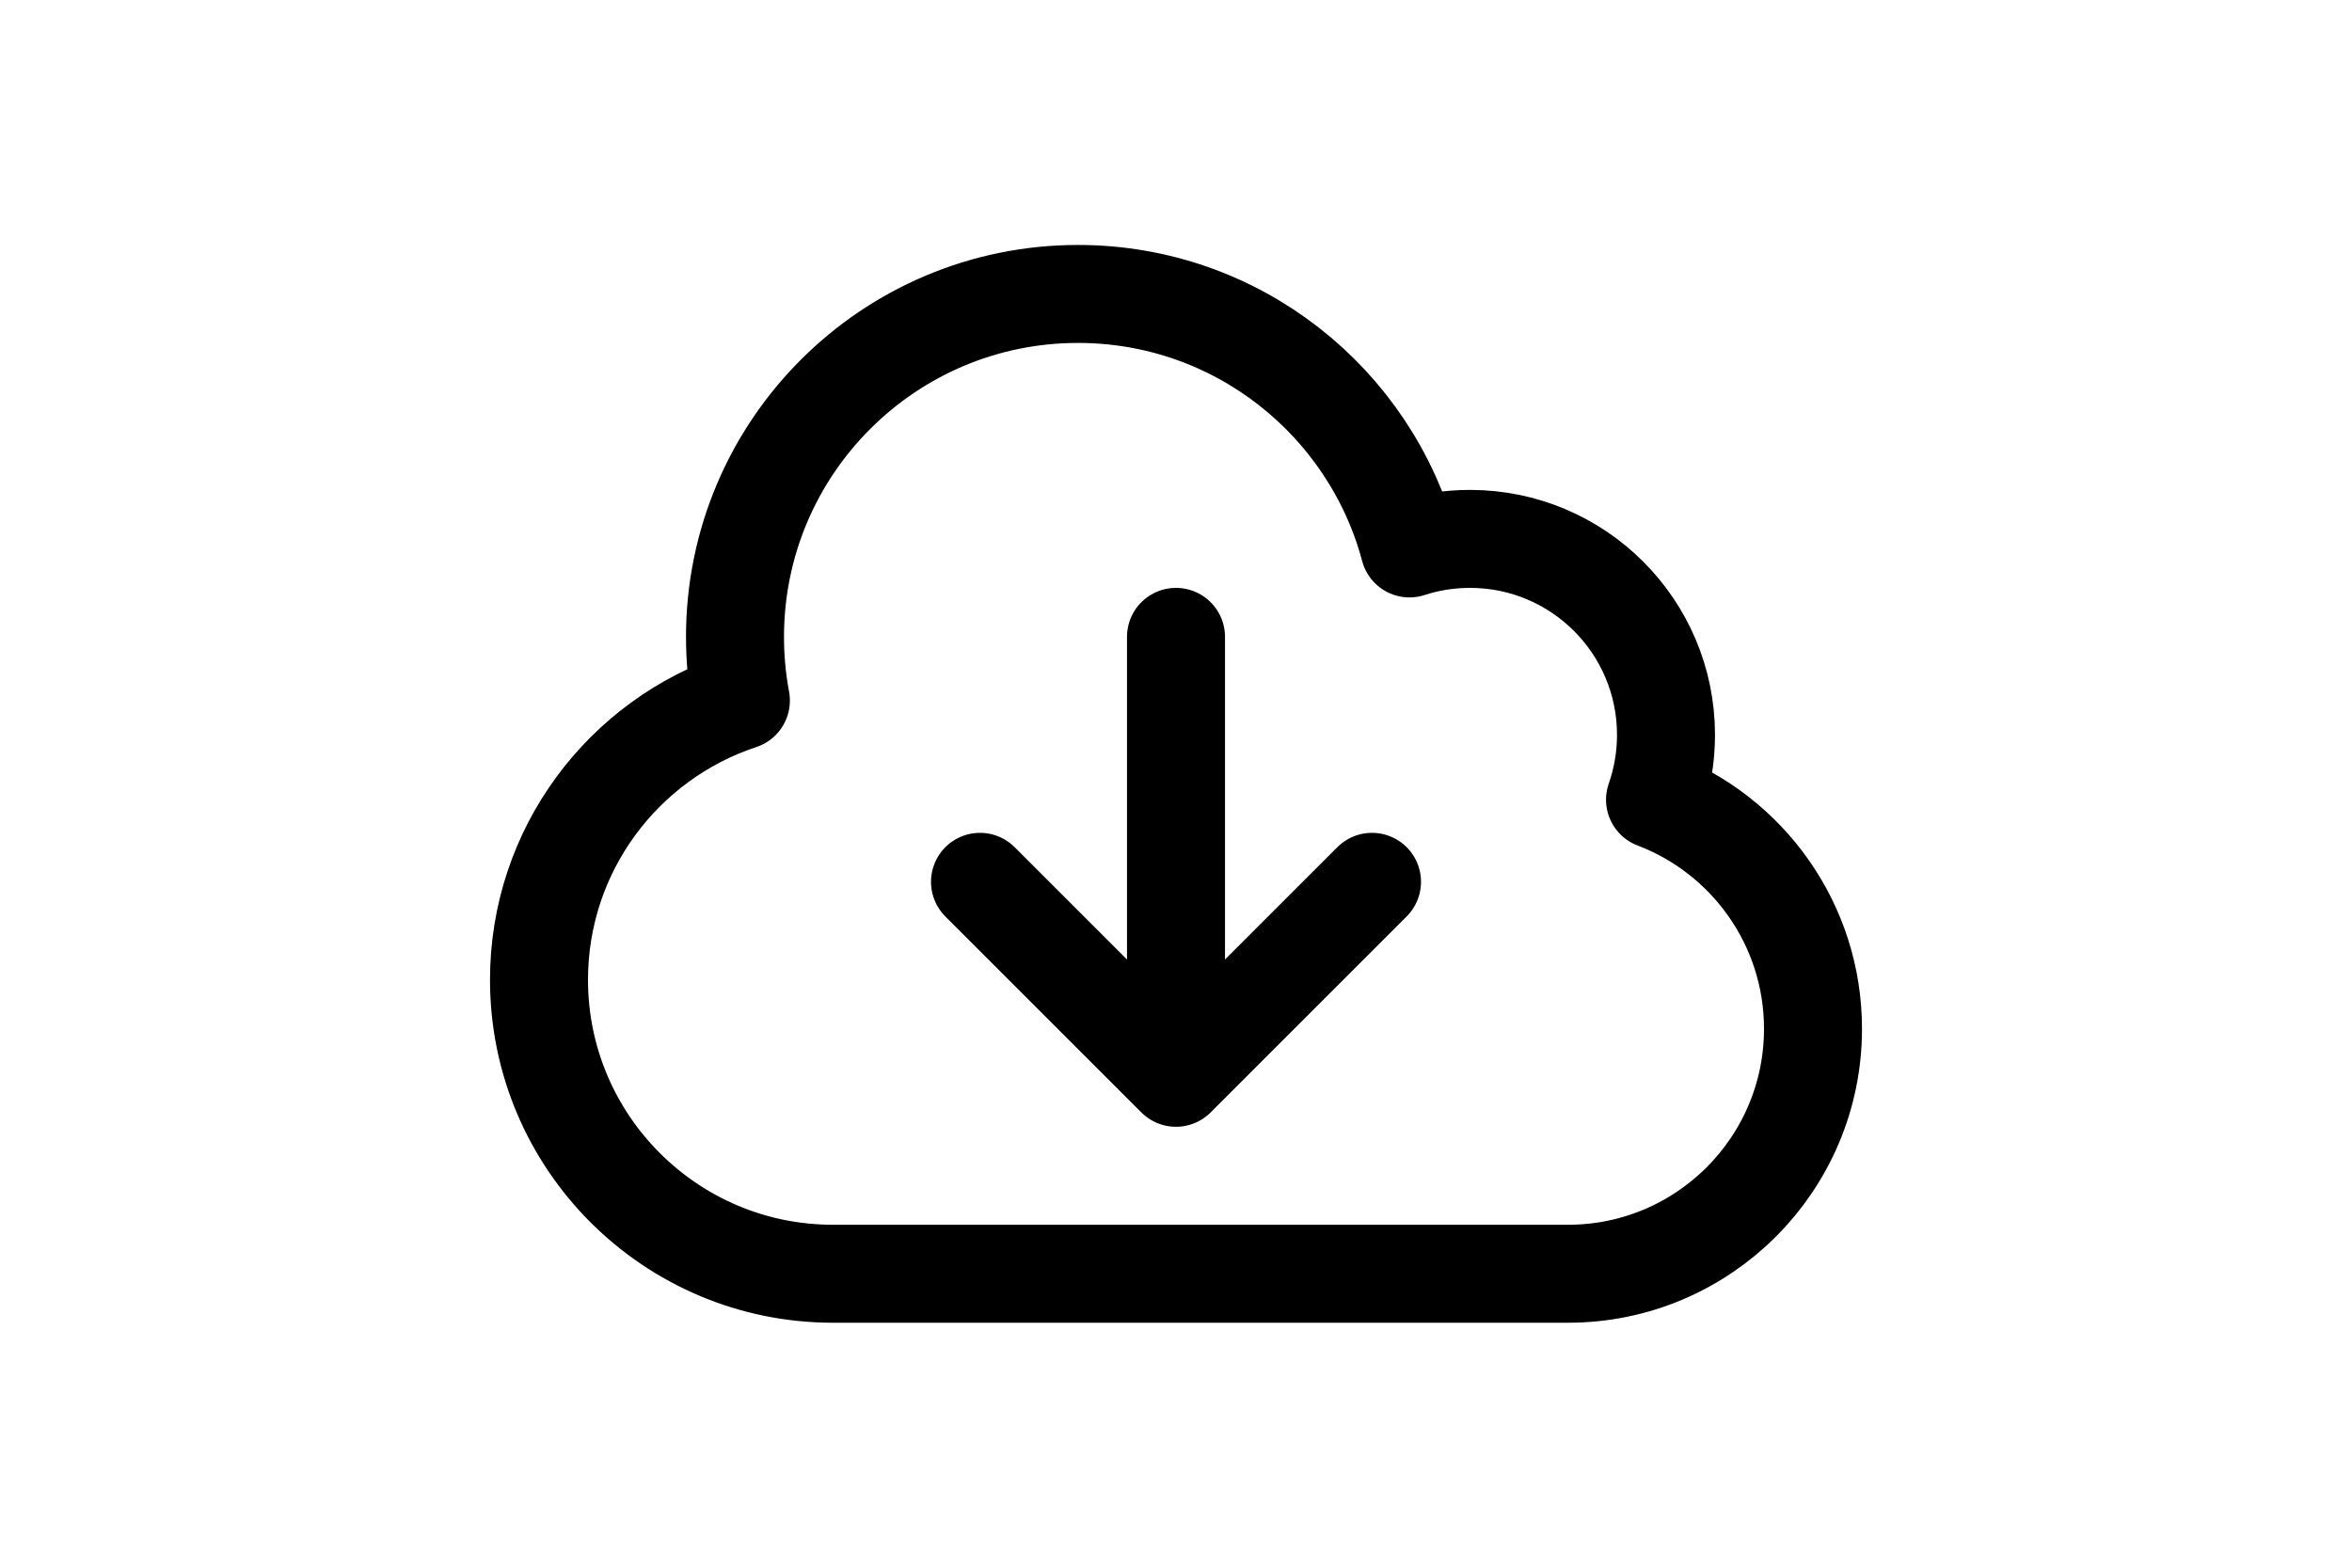 <svg height="1em" viewBox="0 0 24 24" fill="none" xmlns="http://www.w3.org/2000/svg">
<path d="M12 9.75V16.5M12 16.5L9 13.5M12 16.5L15 13.5M6.75 19.5C4.265 19.5 2.25 17.485 2.25 15C2.25 13.007 3.546 11.317 5.34 10.725C5.281 10.409 5.25 10.083 5.25 9.75C5.25 6.851 7.601 4.5 10.5 4.5C12.931 4.5 14.976 6.153 15.574 8.396C15.865 8.301 16.177 8.25 16.5 8.25C18.157 8.25 19.5 9.593 19.5 11.25C19.5 11.598 19.441 11.932 19.332 12.243C20.745 12.78 21.75 14.148 21.75 15.75C21.75 17.821 20.071 19.5 18 19.5H6.75Z" stroke="currentColor" stroke-width="1.5" stroke-linecap="round" stroke-linejoin="round"/>
</svg>
